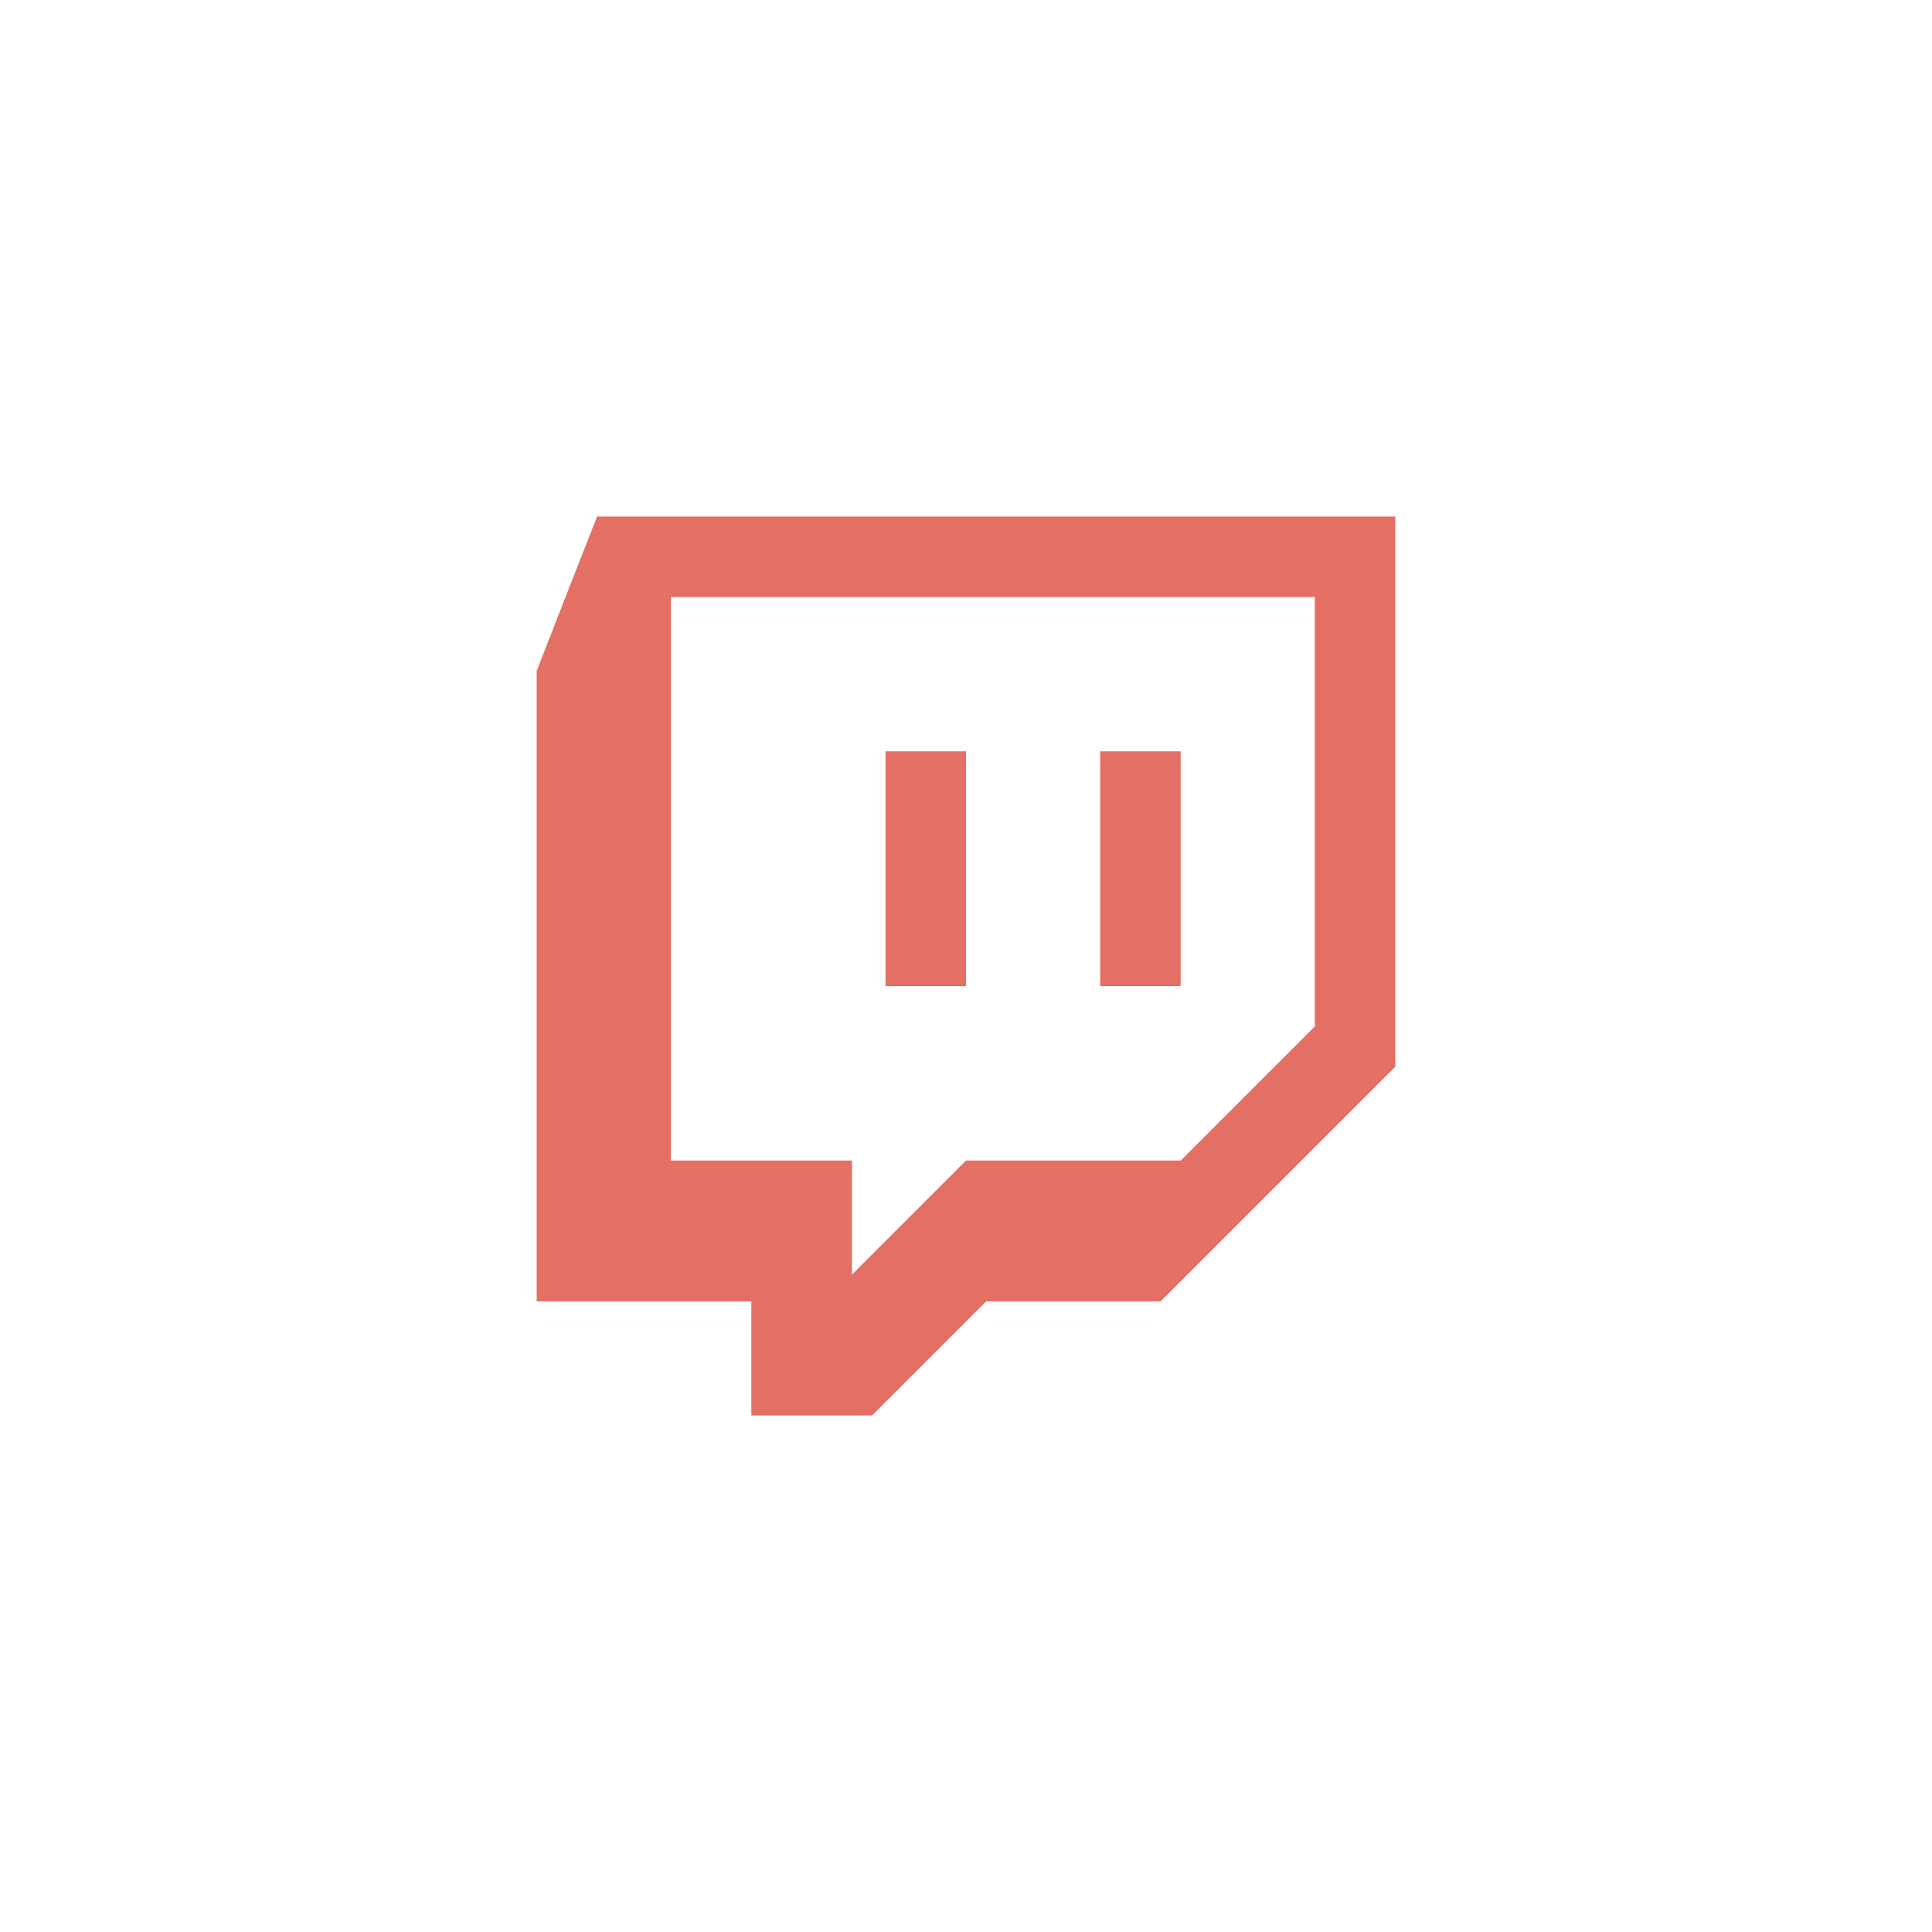 <?xml version="1.0" encoding="utf-8"?>
<!-- Generator: Adobe Illustrator 19.2.1, SVG Export Plug-In . SVG Version: 6.00 Build 0)  -->
<svg version="1.1" id="Layer_1" xmlns="http://www.w3.org/2000/svg" xmlns:xlink="http://www.w3.org/1999/xlink" x="0px" y="0px"
	 viewBox="0 0 288 288" style="enable-background:new 0 0 288 288;" xml:space="preserve">
<style type="text/css">
	.st0{fill-rule:evenodd;clip-rule:evenodd;}
</style>
<path fill="#E46F64" class="st0" d="M89,77l-9,23v94h32v17h18l17-17h26l35-35V77H89z M196,153l-20,20h-32l-17,17v-17h-27V89h96V153z M176,112v35
	h-12v-35H176z M144,112v35h-12v-35H144z"/>
</svg>
